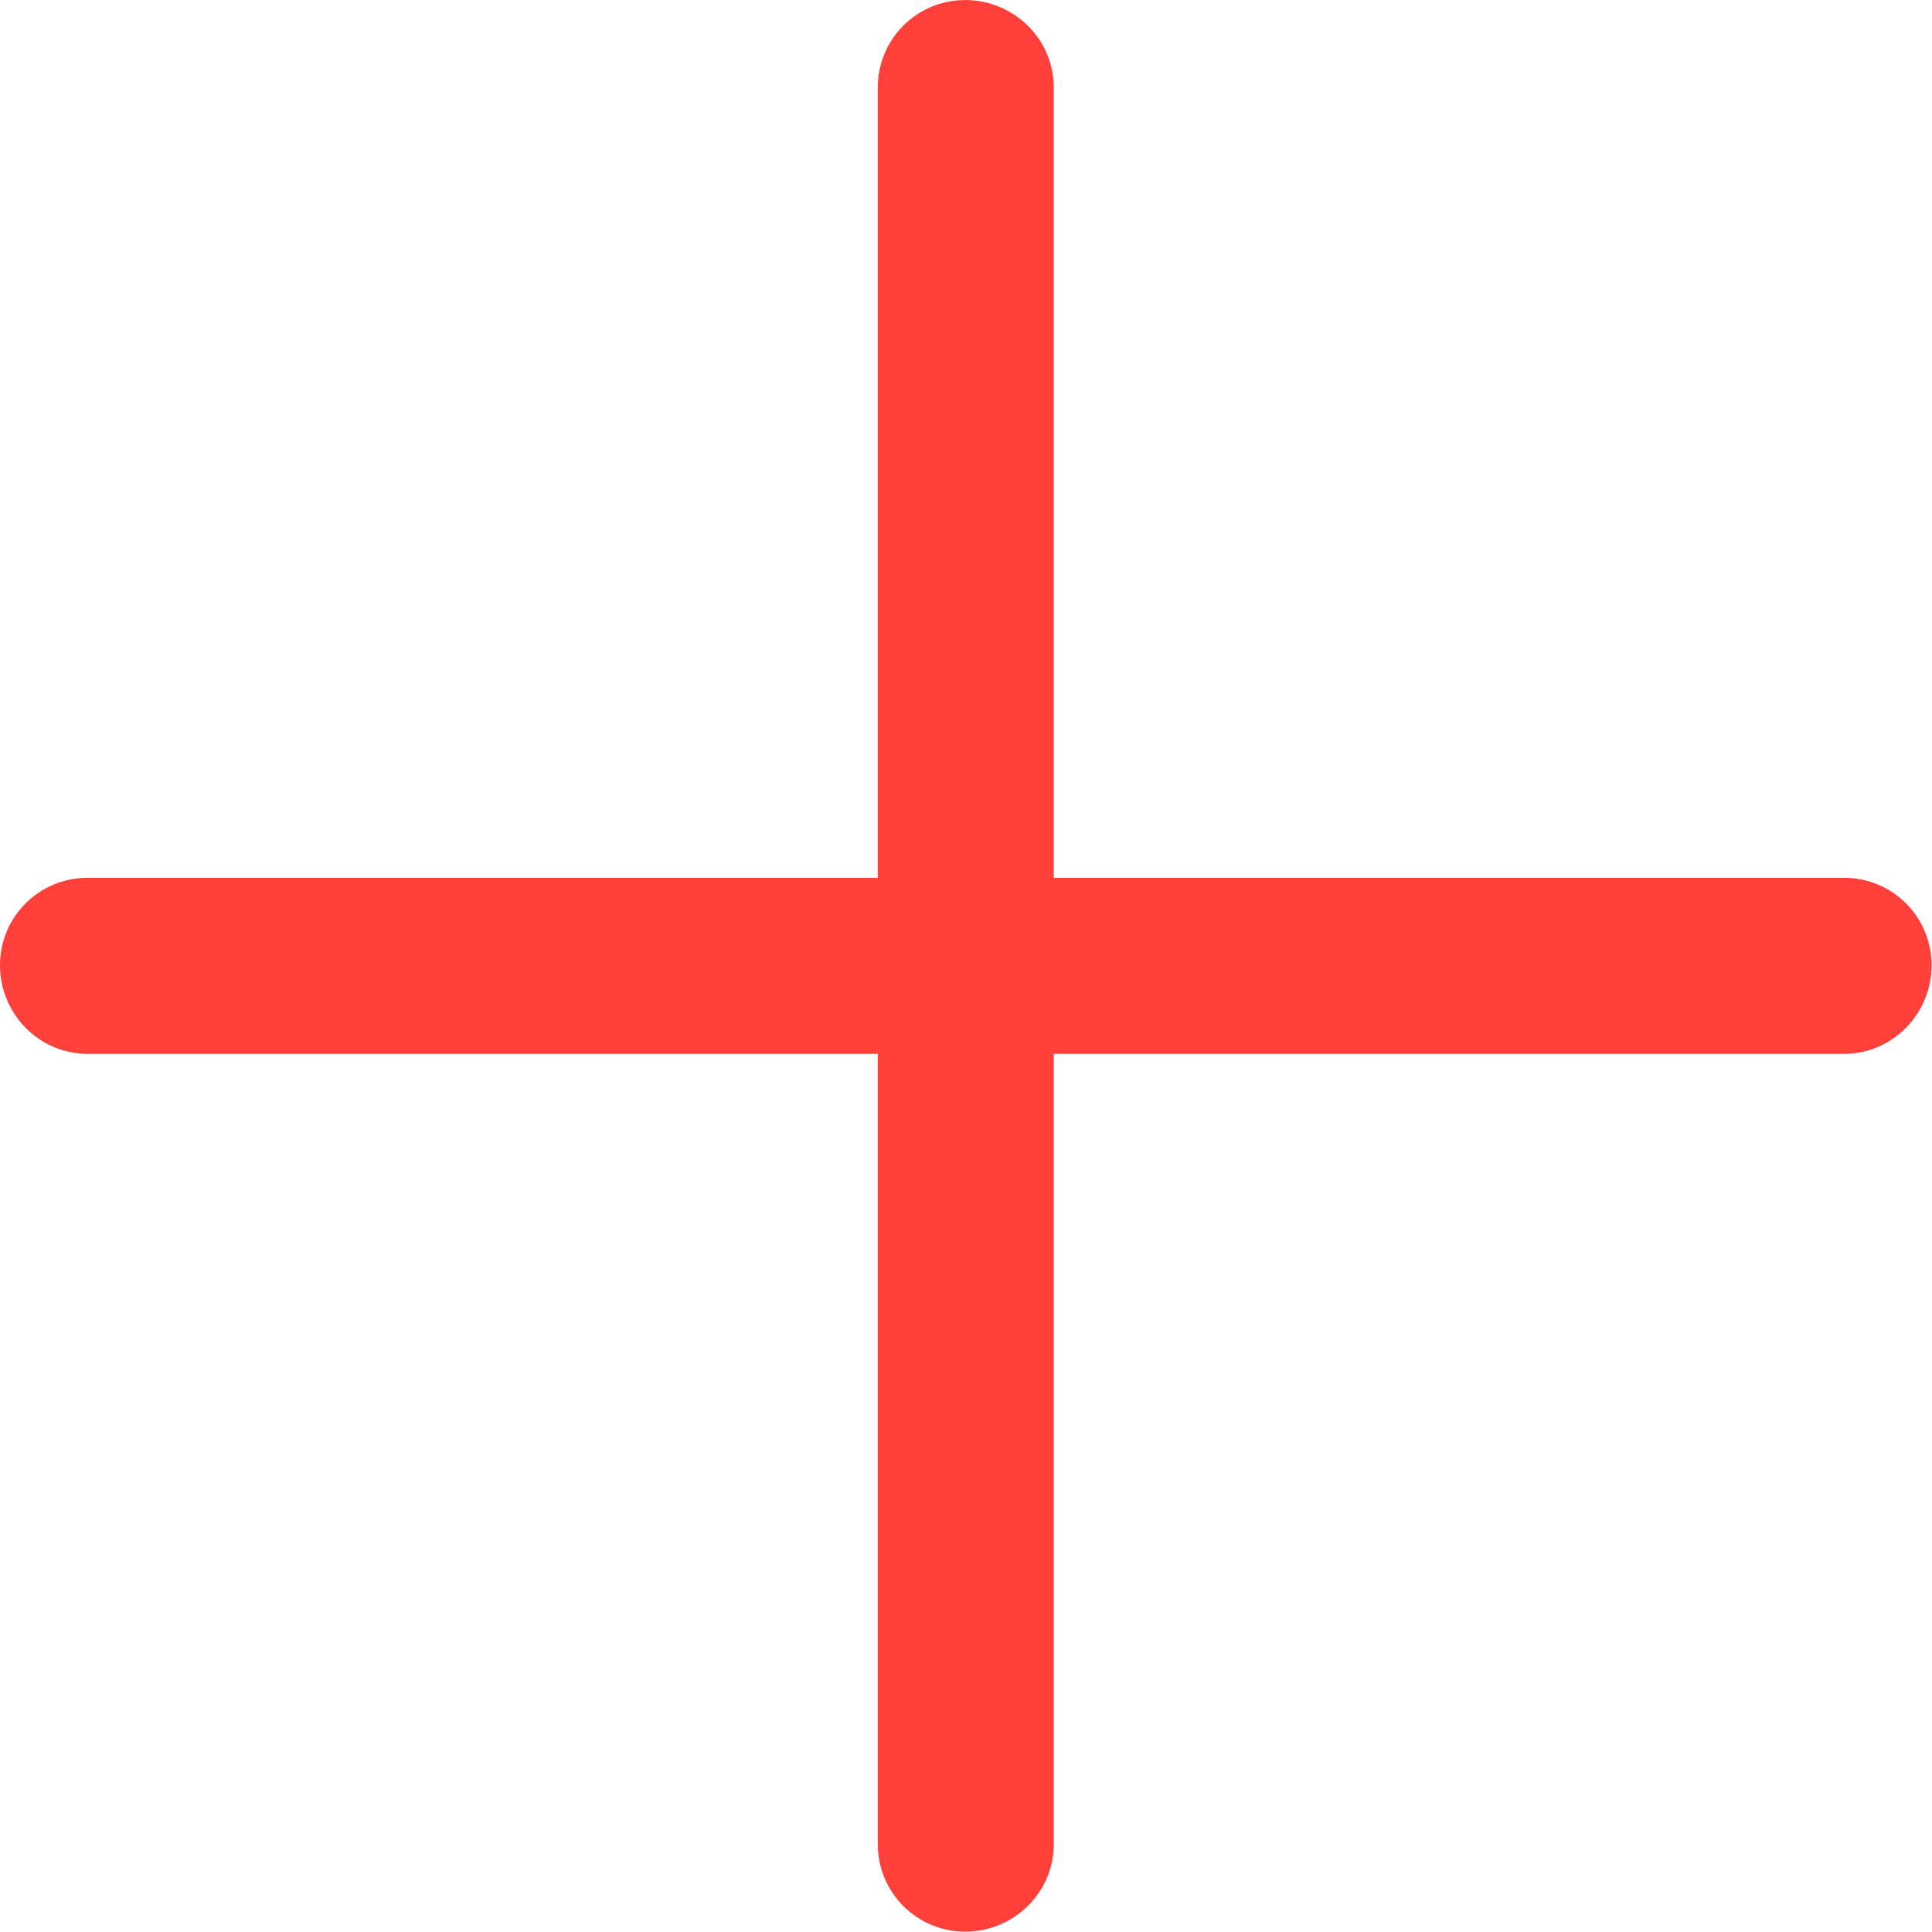 <svg width="18.333" height="18.334" viewBox="0 0 18.334 18.334" fill="none" xmlns="http://www.w3.org/2000/svg" xmlns:xlink="http://www.w3.org/1999/xlink">
	<desc>
			Created with Pixso.
	</desc>
	<defs/>
	<path id="plus" d="M9.16 0C9.62 0 10 0.37 10 0.83L10 8.33L17.5 8.33C17.96 8.33 18.33 8.7 18.33 9.16C18.33 9.62 17.96 10 17.5 10L10 10L10 17.5C10 17.96 9.62 18.33 9.16 18.33C8.7 18.33 8.33 17.96 8.33 17.5L8.33 10L0.83 10C0.37 10 0 9.62 0 9.16C0 8.7 0.37 8.33 0.83 8.33L8.33 8.33L8.33 0.83C8.33 0.37 8.7 0 9.16 0Z" fill="#FF3F3A" fill-opacity="1" fill-rule="evenodd"/>
</svg>
